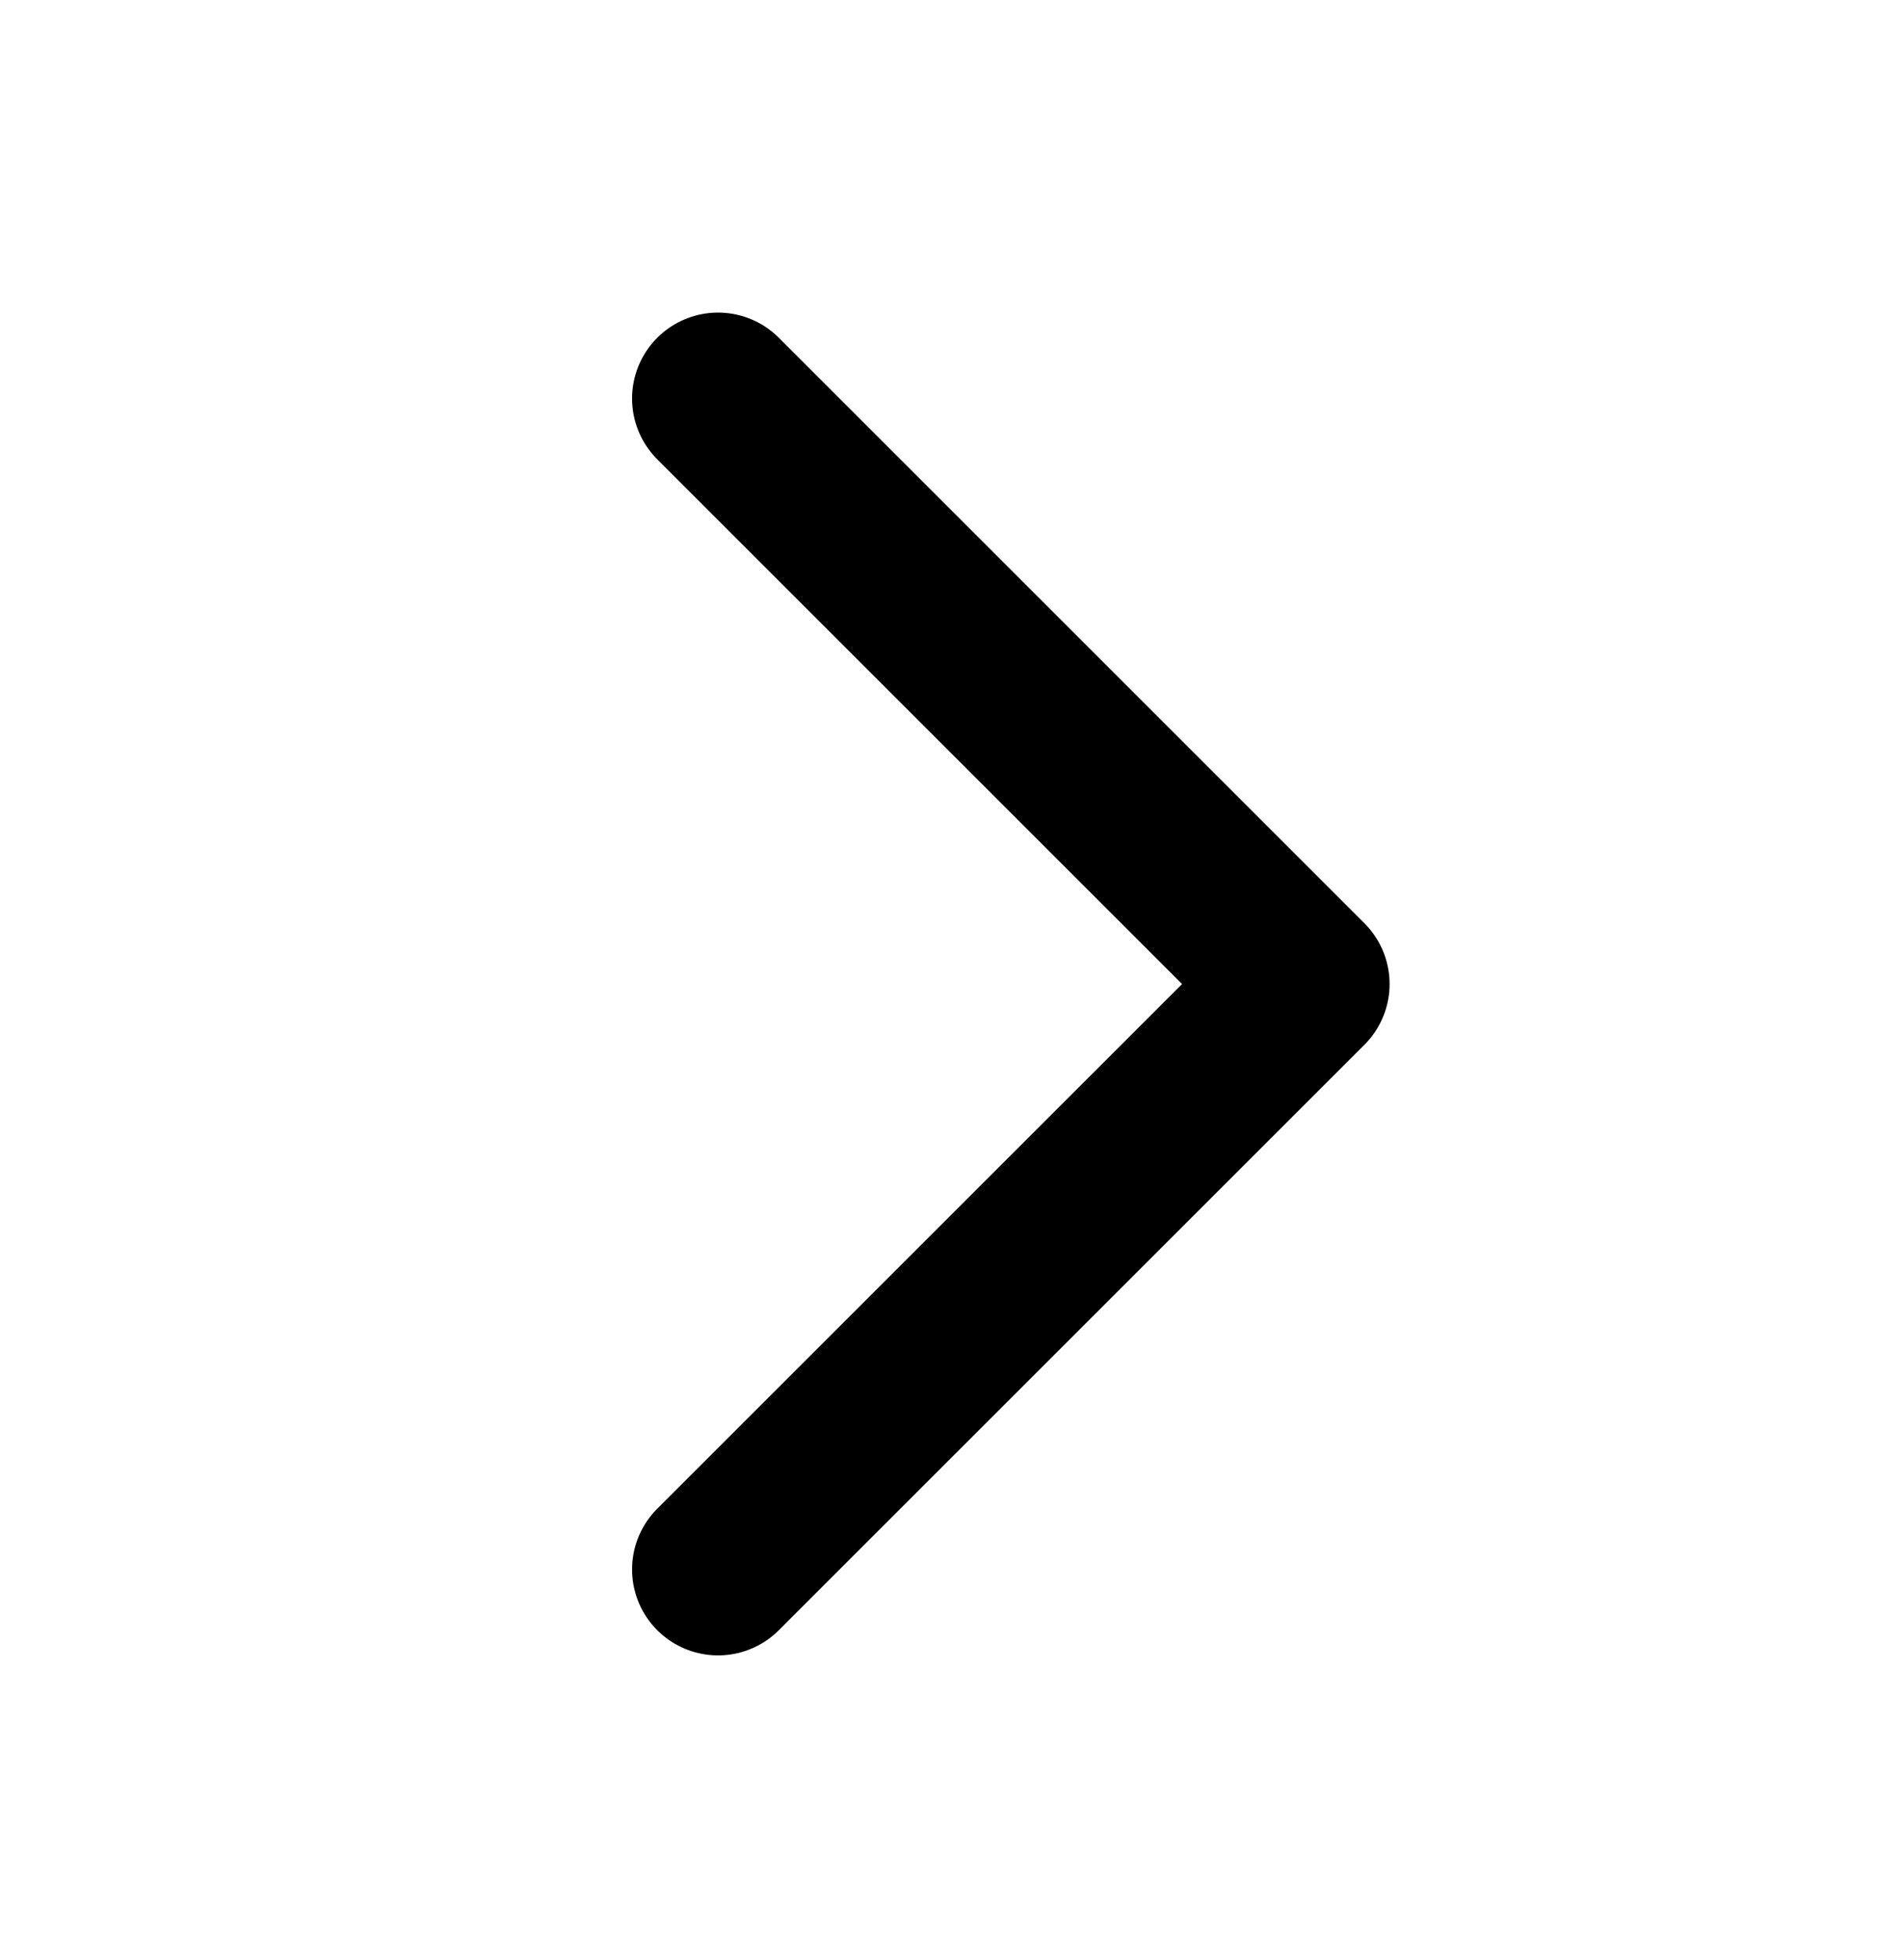 <svg width="34" height="35" viewBox="0 0 34 35" fill="none" xmlns="http://www.w3.org/2000/svg">
<g clip-path="url(#clip0_40_204)">
<path d="M12.822 7.118L23.279 17.575L12.822 28.031" stroke="black" stroke-width="3.07" stroke-linecap="round" stroke-linejoin="round"/>
</g>
<defs>
<clipPath id="clip0_40_204">
<rect width="33.462" height="33.462" fill="white" transform="translate(0.273 0.844)"/>
</clipPath>
</defs>
</svg>
